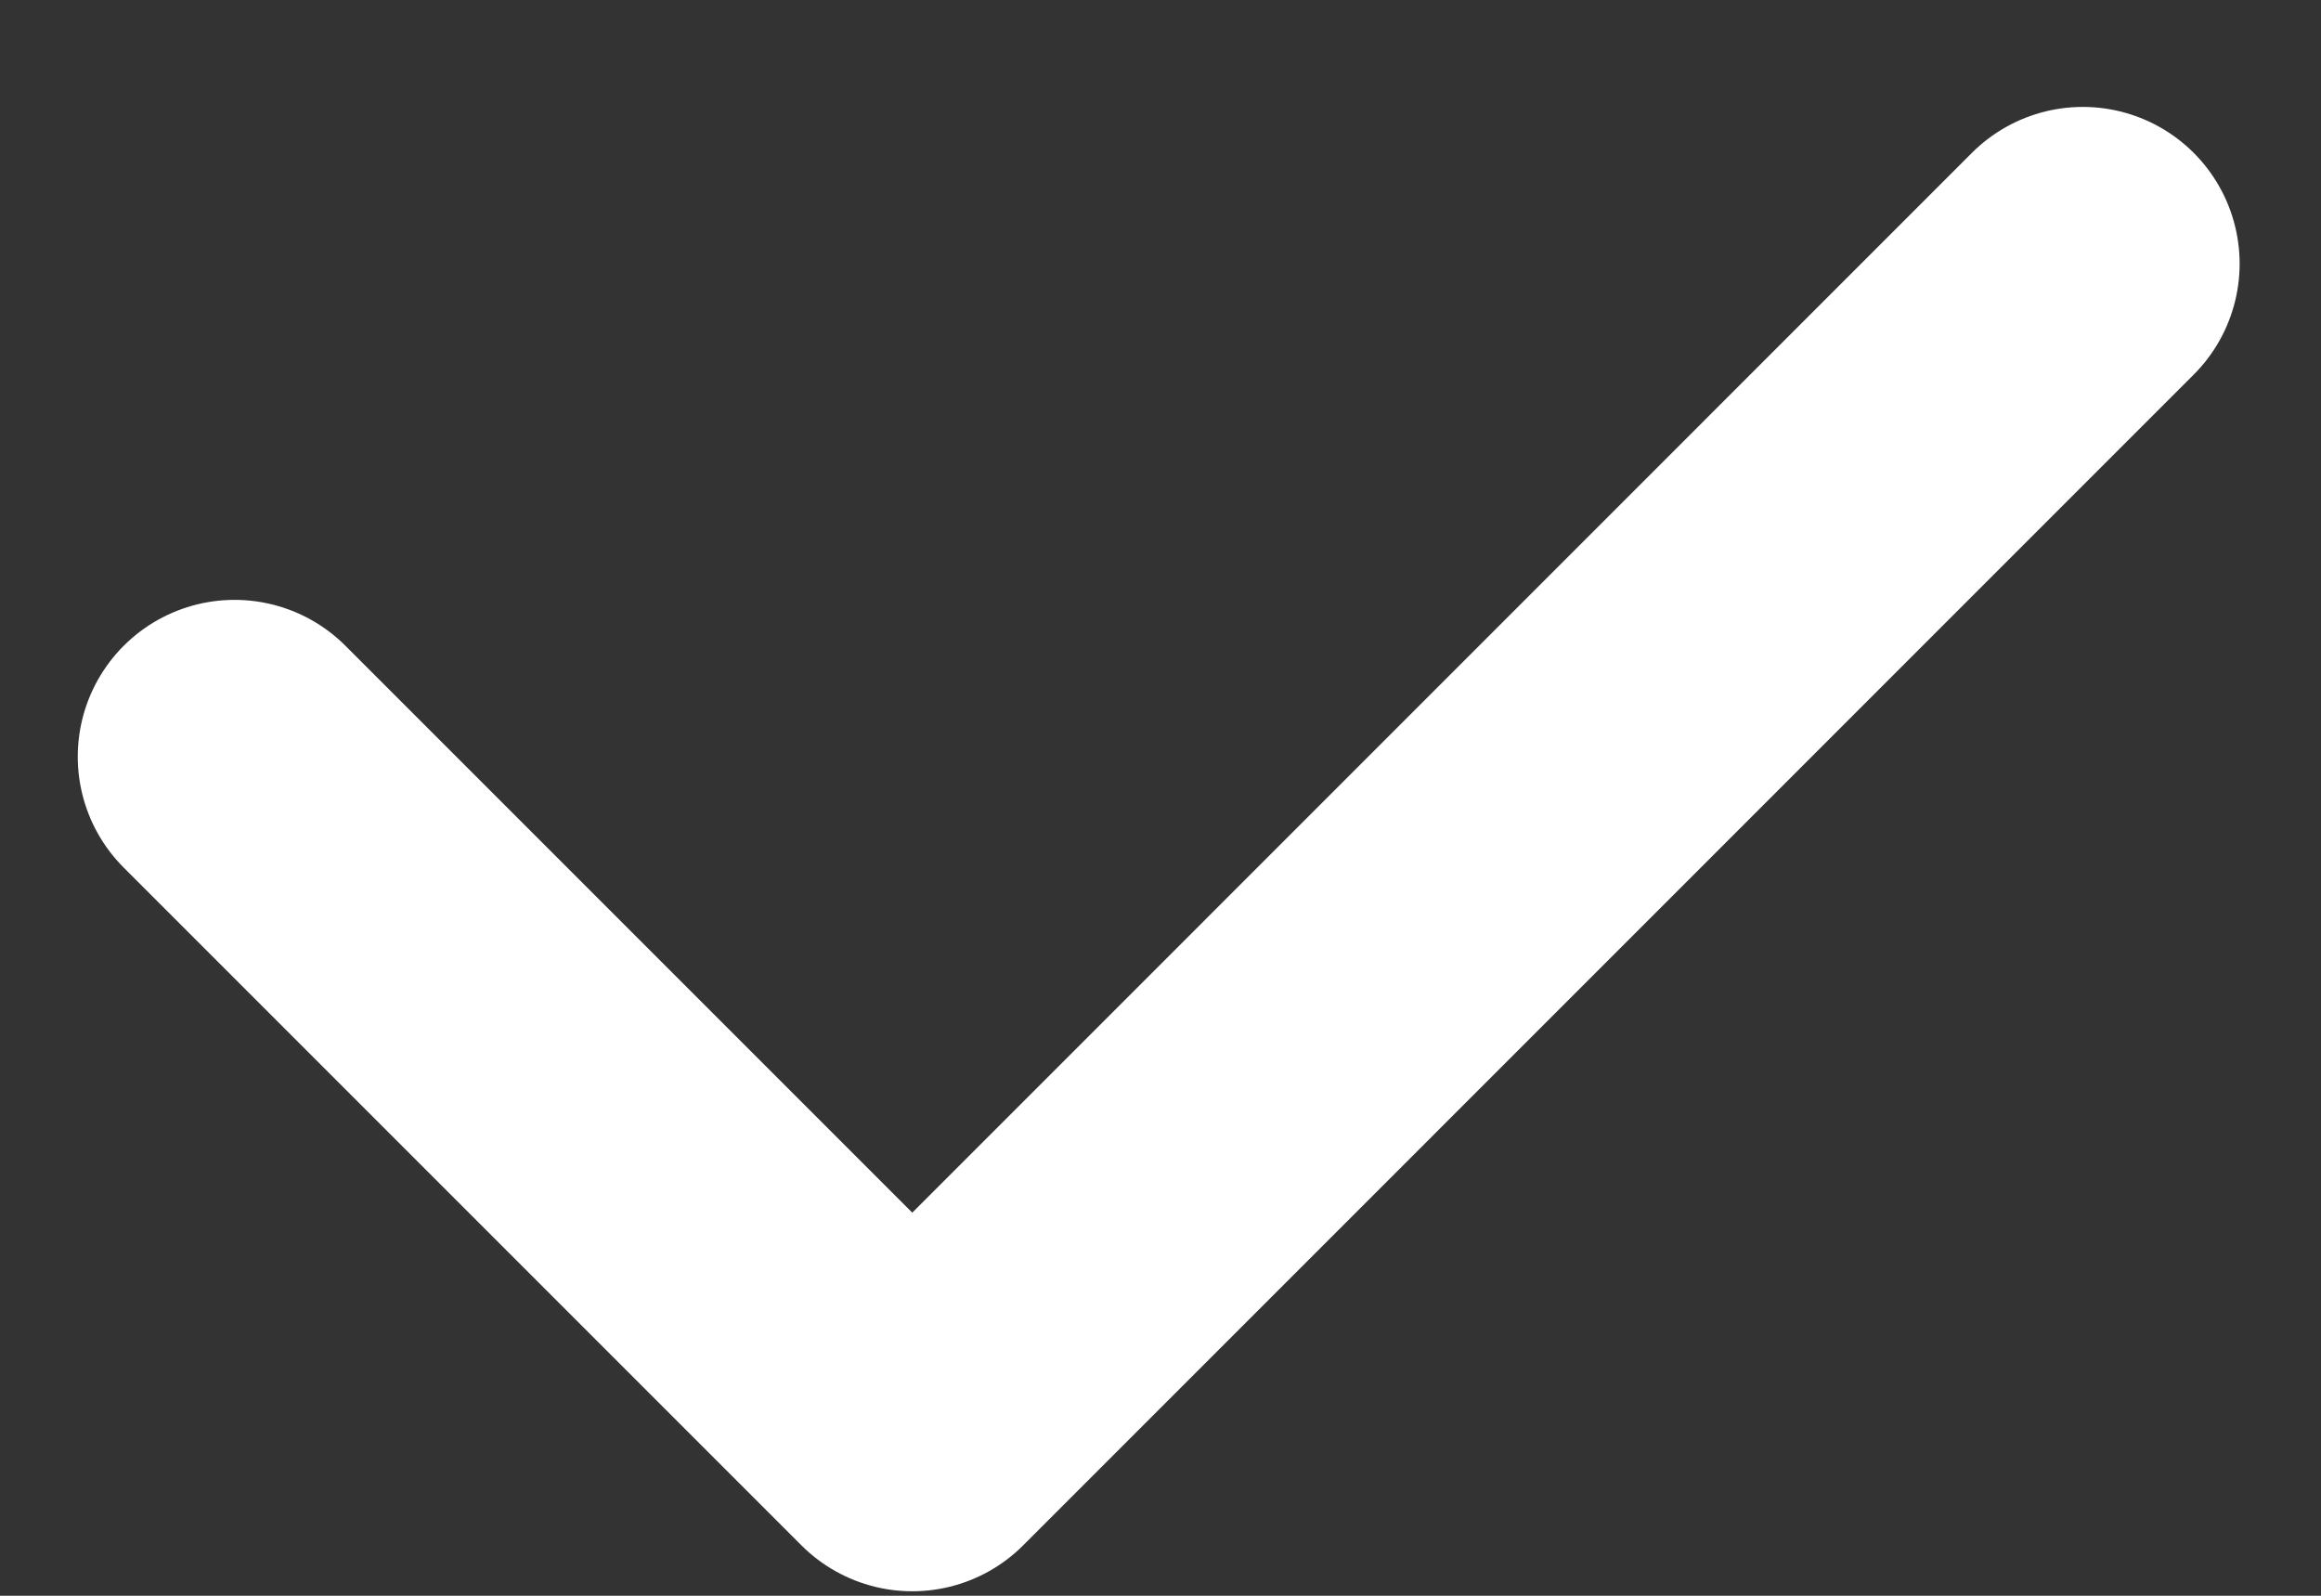 <svg width="16" height="11" viewBox="0 0 16 11" fill="none" xmlns="http://www.w3.org/2000/svg">
<rect x="0" y="0" width="16" height="11" fill="#333333" stroke="none"/>
<path d="M1.617 5.216L6.289 9.888L14.358 1.818" stroke="white" stroke-width="2.162" stroke-linecap="round" stroke-linejoin="round"/>
</svg>

